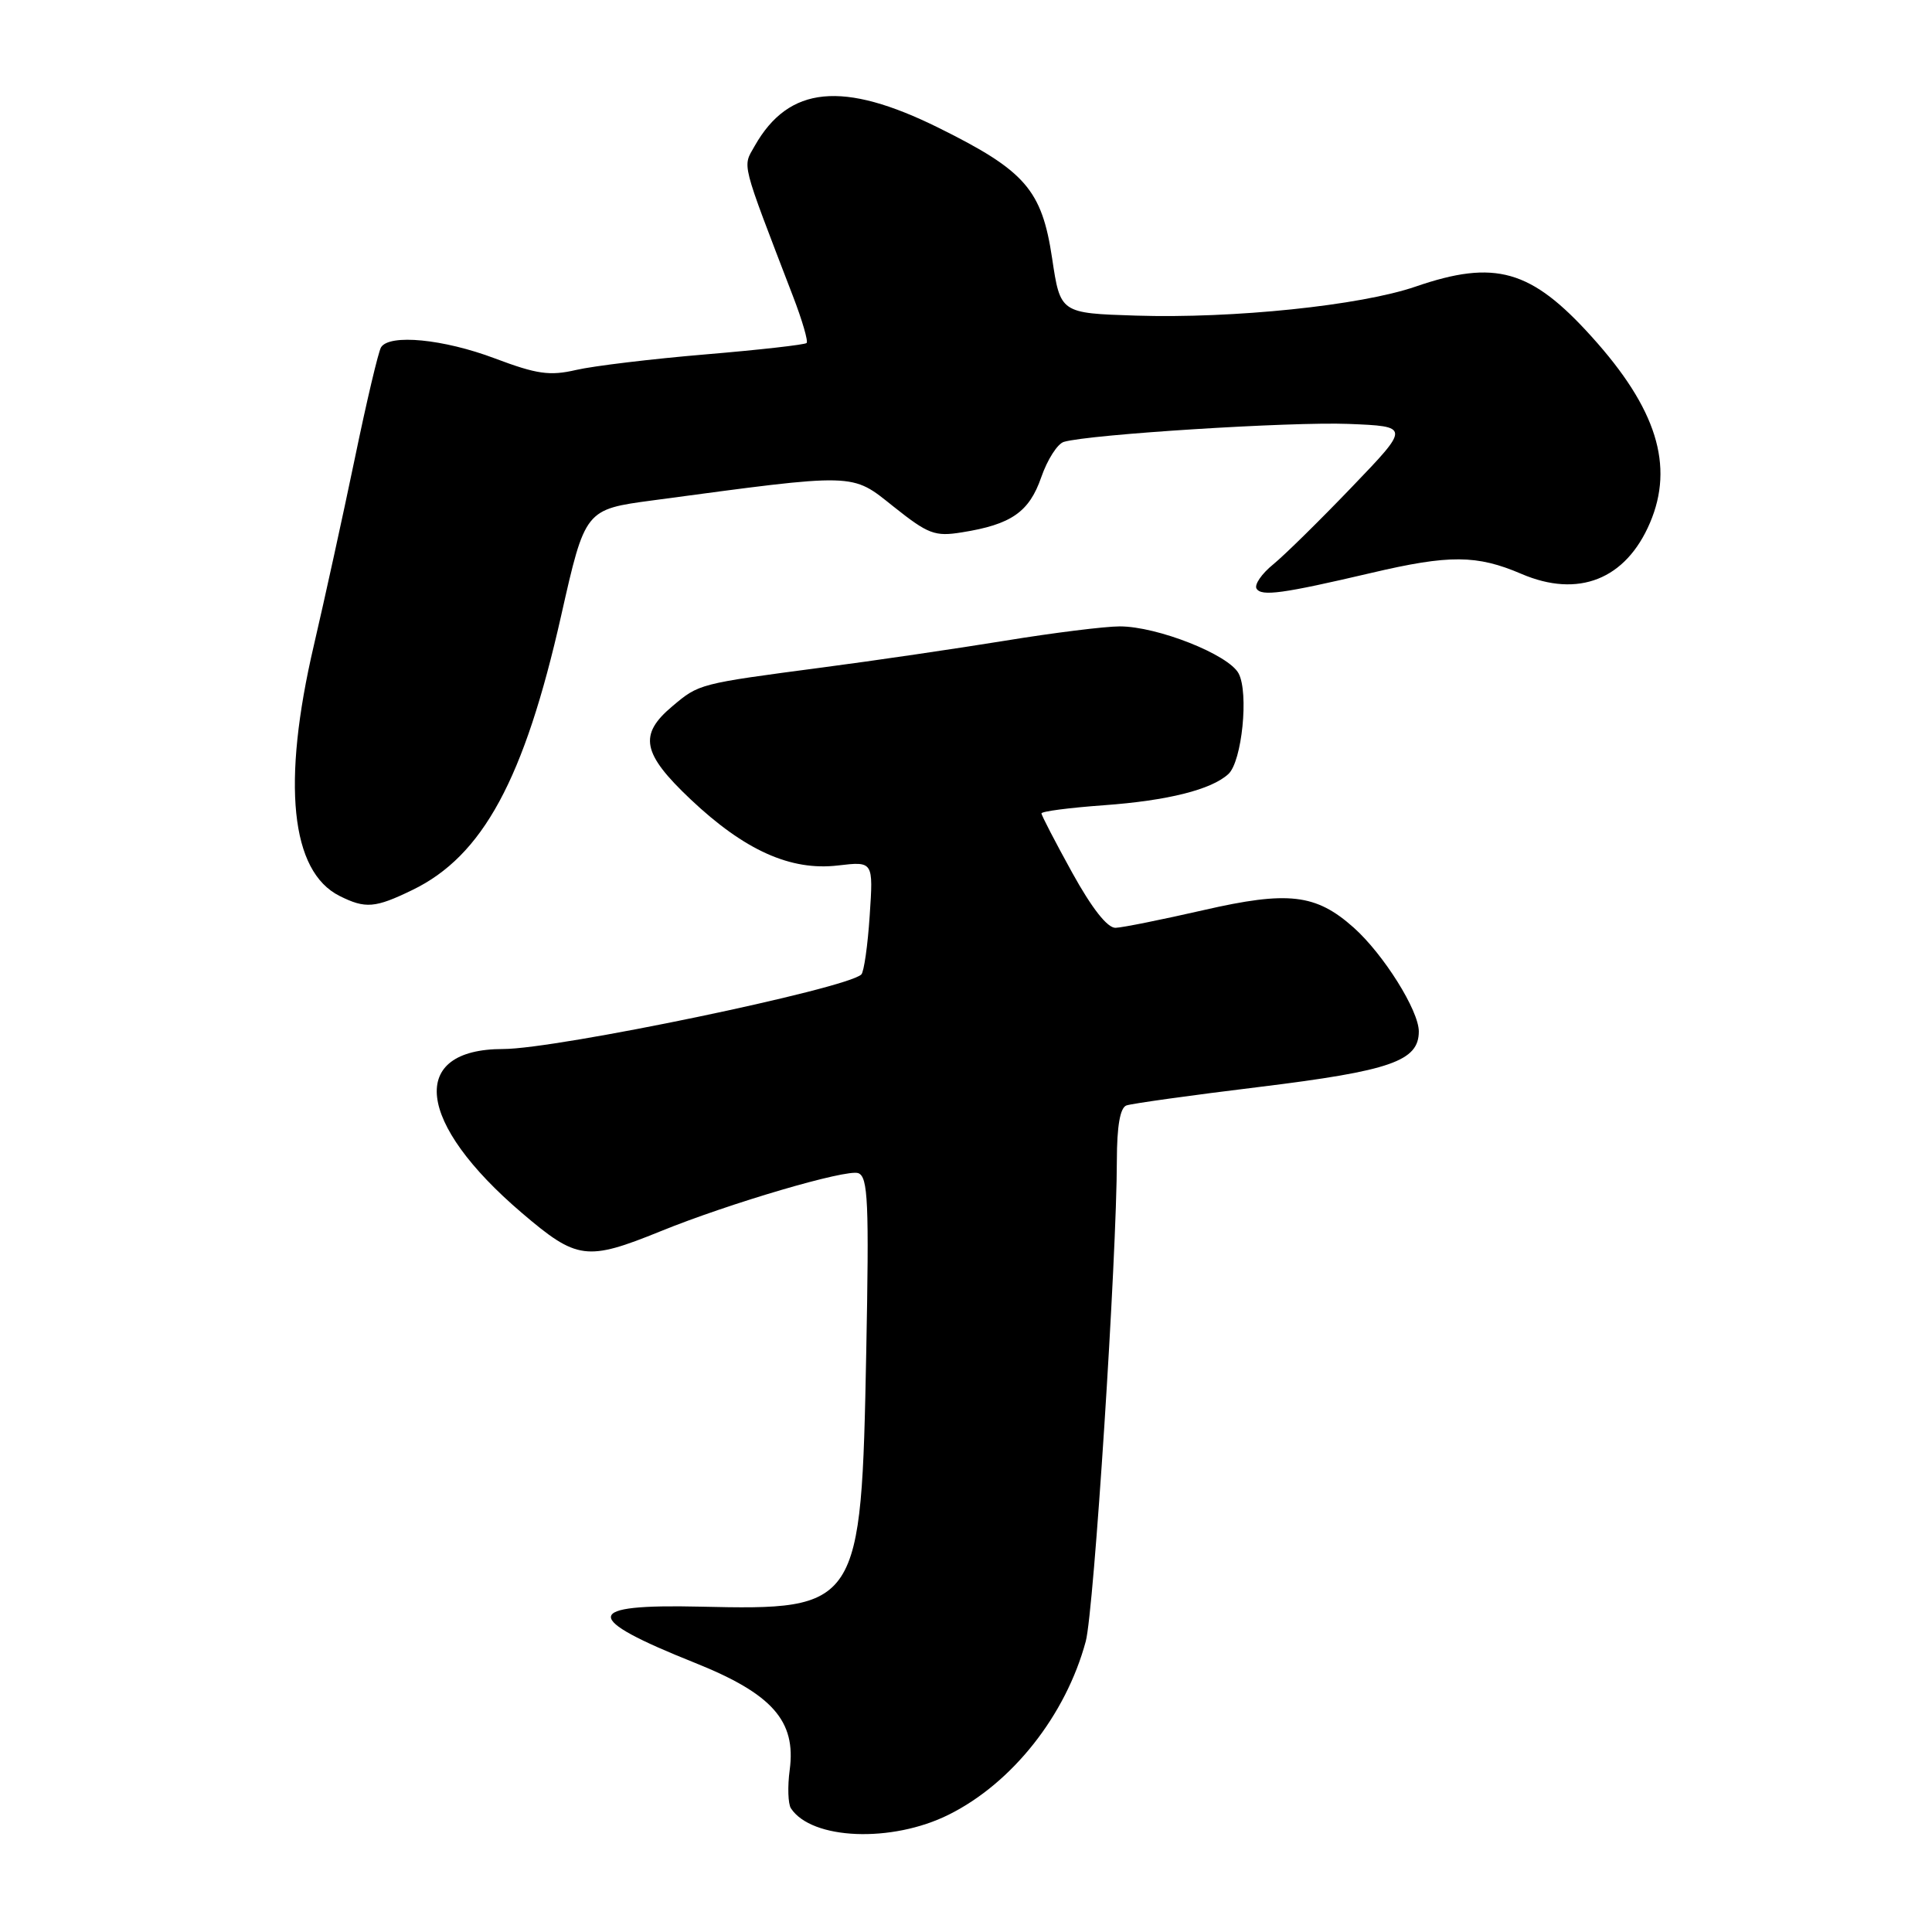 <?xml version="1.0" encoding="UTF-8" standalone="no"?>
<!DOCTYPE svg PUBLIC "-//W3C//DTD SVG 1.1//EN" "http://www.w3.org/Graphics/SVG/1.1/DTD/svg11.dtd" >
<svg xmlns="http://www.w3.org/2000/svg" xmlns:xlink="http://www.w3.org/1999/xlink" version="1.1" viewBox="0 0 256 256">
 <g >
 <path fill="currentColor"
d=" M 125.72 240.45 C 134.14 236.26 141.23 227.28 143.87 217.48 C 144.95 213.48 147.98 166.56 147.99 153.72 C 148.00 149.21 148.42 146.79 149.25 146.48 C 149.94 146.23 157.89 145.12 166.92 144.02 C 184.28 141.89 188.00 140.59 188.00 136.67 C 188.00 133.90 183.33 126.45 179.38 122.92 C 174.37 118.45 170.70 118.02 159.46 120.60 C 153.98 121.85 148.74 122.91 147.82 122.94 C 146.74 122.98 144.69 120.37 142.07 115.63 C 139.83 111.57 138.00 108.04 138.00 107.78 C 138.00 107.51 141.71 107.03 146.25 106.70 C 154.73 106.09 160.53 104.63 162.77 102.56 C 164.57 100.90 165.49 91.79 164.12 89.23 C 162.79 86.73 153.35 83.00 148.37 83.00 C 146.42 83.00 139.57 83.85 133.16 84.90 C 126.75 85.94 115.88 87.54 109.00 88.44 C 92.57 90.61 92.64 90.59 89.08 93.59 C 84.59 97.36 85.08 99.84 91.50 105.91 C 98.66 112.68 104.77 115.42 111.03 114.68 C 115.72 114.13 115.72 114.13 115.24 121.31 C 114.98 125.27 114.48 128.78 114.13 129.12 C 112.24 131.00 73.78 139.00 66.67 139.00 C 54.03 139.00 55.14 148.77 69.15 160.72 C 76.45 166.95 77.73 167.12 87.50 163.16 C 96.66 159.43 112.21 154.87 113.73 155.45 C 115.02 155.95 115.17 159.25 114.78 179.26 C 114.13 212.99 113.87 213.38 92.81 212.89 C 77.21 212.53 77.03 214.32 92.09 220.34 C 102.33 224.44 105.51 228.03 104.64 234.52 C 104.34 236.73 104.42 239.02 104.80 239.61 C 107.55 243.79 118.17 244.22 125.72 240.45 Z  M 54.64 117.93 C 63.97 113.42 69.47 103.27 74.36 81.56 C 77.53 67.50 77.53 67.50 86.51 66.30 C 113.72 62.65 112.75 62.63 118.39 67.12 C 122.99 70.78 123.87 71.12 127.45 70.54 C 134.00 69.50 136.37 67.85 137.97 63.24 C 138.78 60.90 140.13 58.79 140.97 58.55 C 144.38 57.55 171.04 55.87 178.67 56.17 C 186.84 56.50 186.84 56.50 179.16 64.50 C 174.94 68.90 170.24 73.53 168.71 74.78 C 167.17 76.03 166.18 77.48 166.50 78.00 C 167.15 79.05 169.93 78.67 181.68 75.92 C 192.05 73.48 195.68 73.51 201.59 76.04 C 209.14 79.28 215.43 76.78 218.63 69.28 C 221.87 61.69 219.50 54.12 210.91 44.62 C 202.88 35.71 198.10 34.35 187.56 37.98 C 180.29 40.48 163.45 42.23 150.50 41.82 C 140.50 41.50 140.50 41.50 139.41 34.22 C 138.05 25.15 135.86 22.63 124.40 16.95 C 111.69 10.65 104.52 11.36 100.00 19.34 C 98.38 22.21 98.09 21.06 105.08 39.27 C 106.30 42.44 107.11 45.22 106.88 45.45 C 106.65 45.68 100.62 46.36 93.48 46.96 C 86.34 47.56 78.63 48.49 76.34 49.02 C 72.84 49.83 71.15 49.59 65.57 47.49 C 58.75 44.92 51.60 44.23 50.49 46.02 C 50.14 46.58 48.57 53.22 47.01 60.77 C 45.44 68.32 43.00 79.45 41.59 85.50 C 37.31 103.81 38.51 115.48 45.00 118.72 C 48.42 120.43 49.70 120.33 54.64 117.93 Z "/>
</g>
</svg>